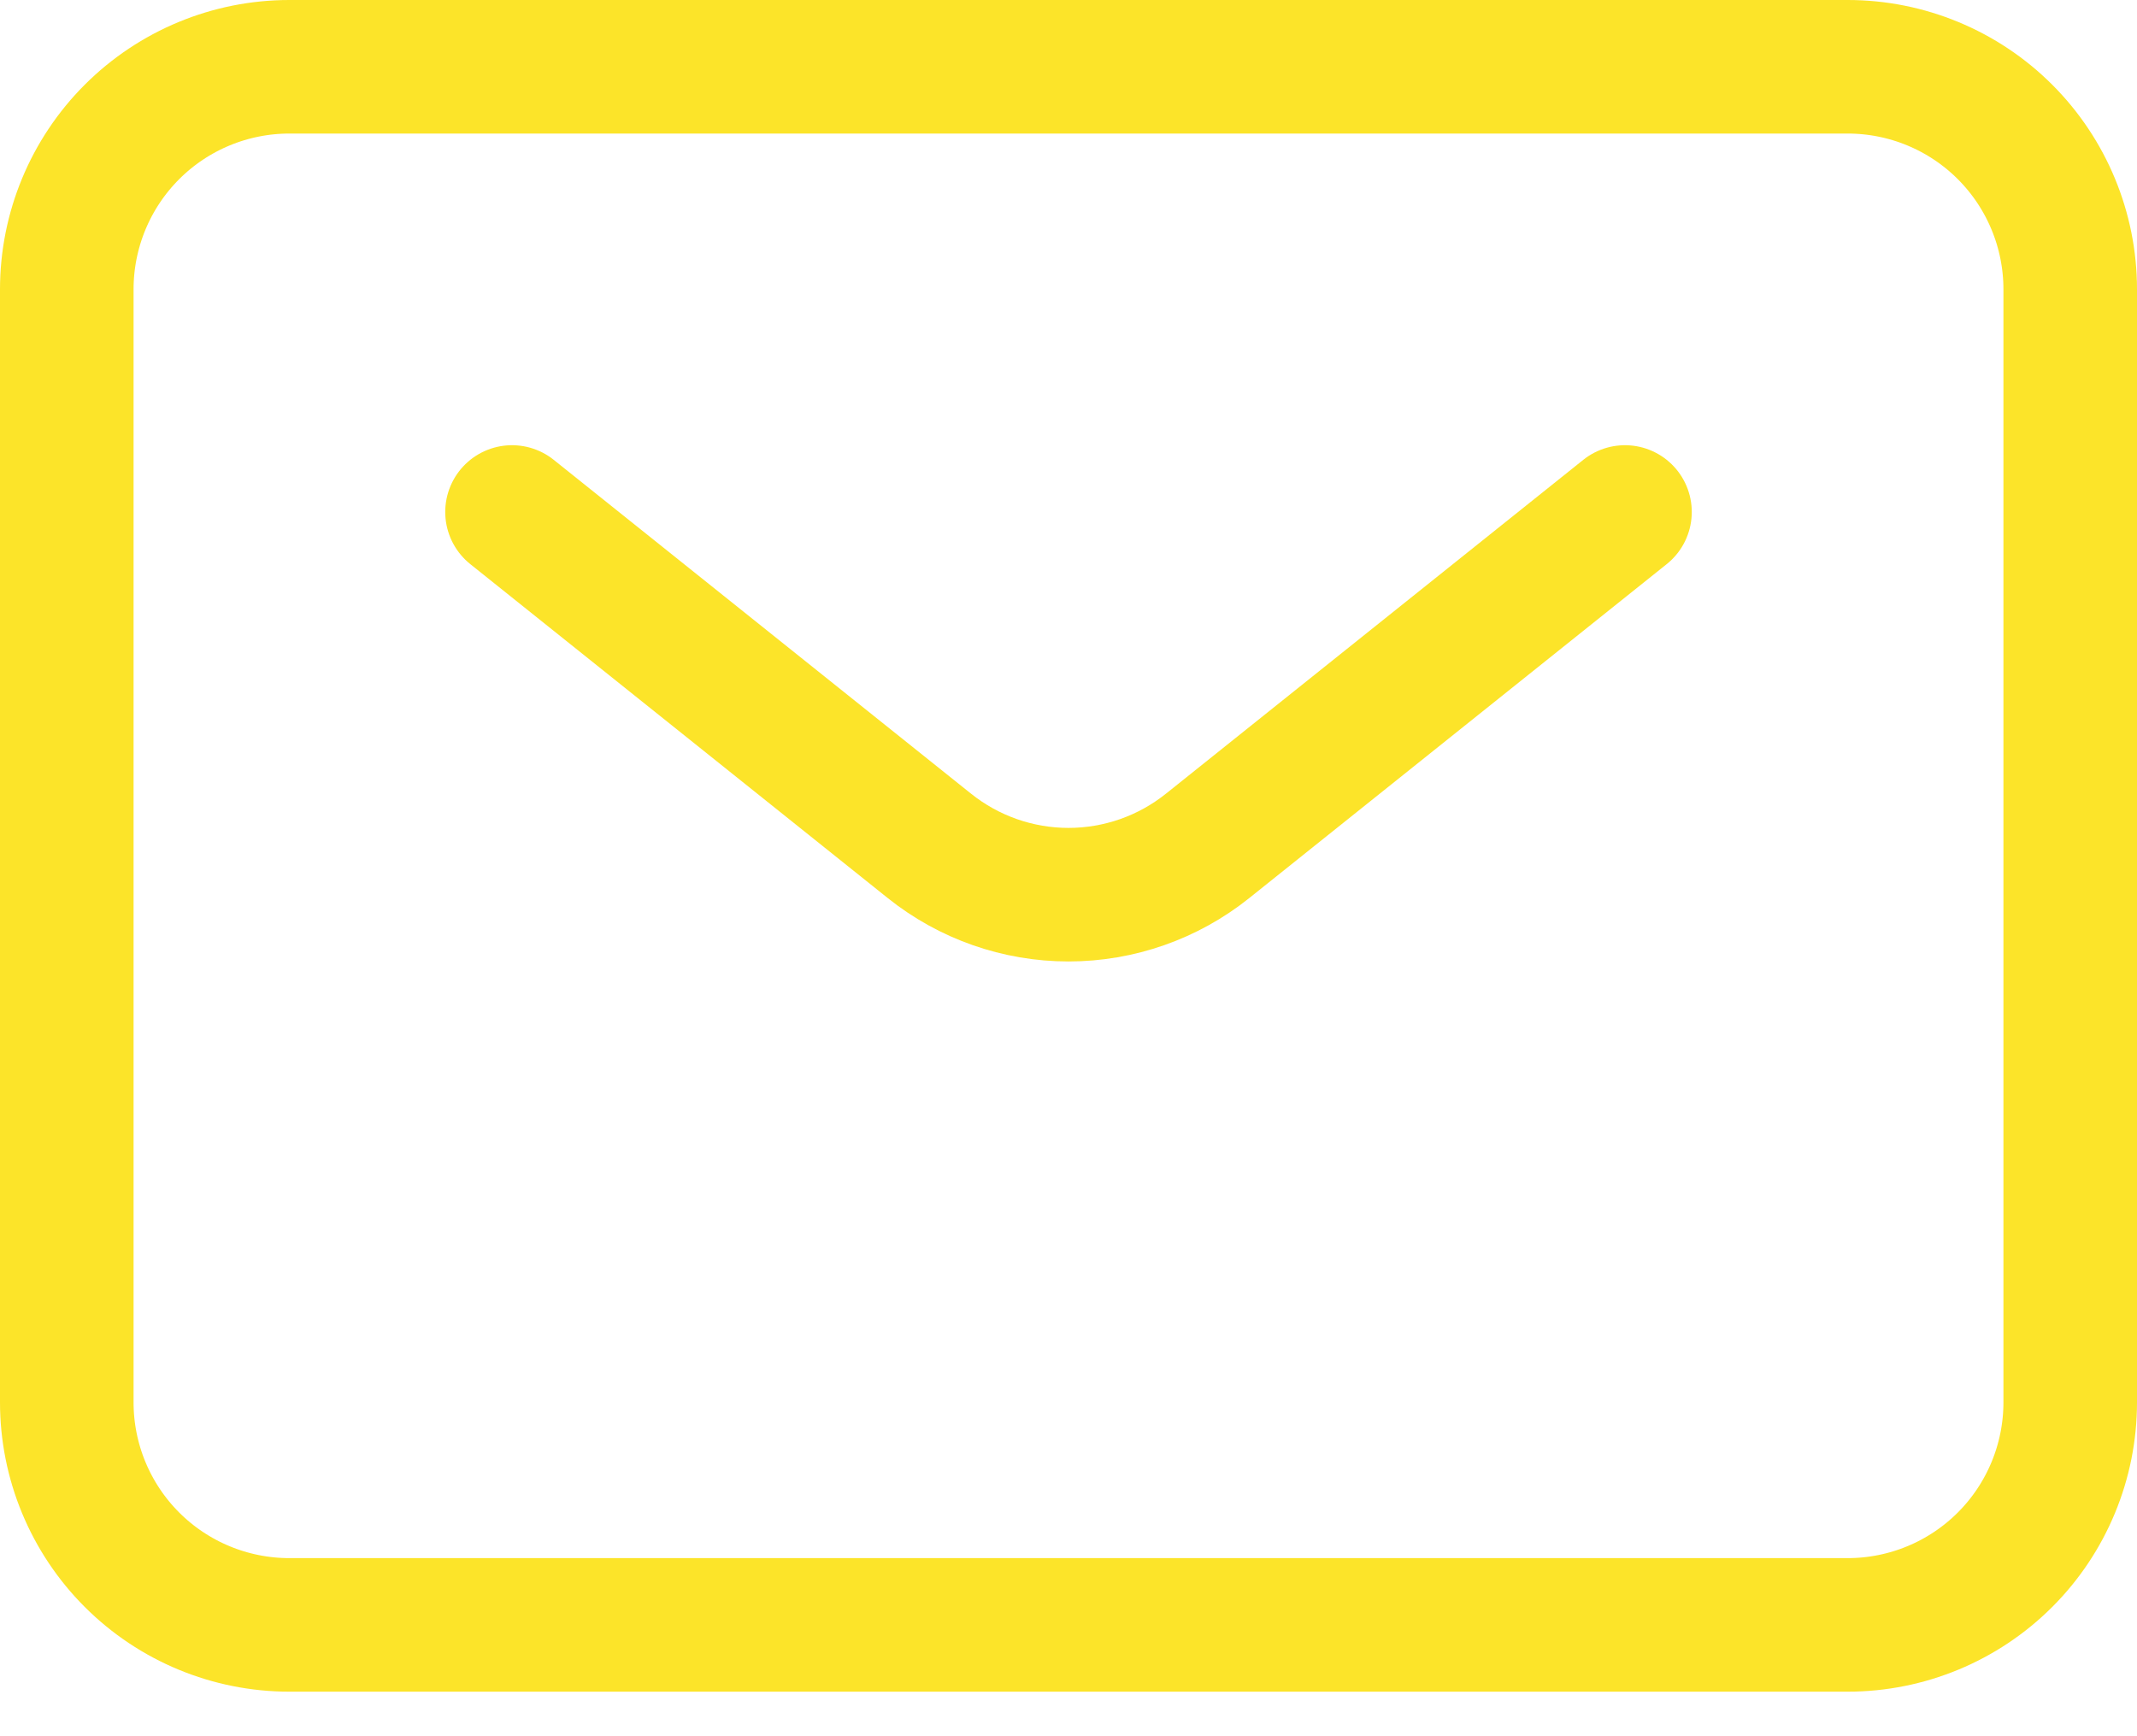 <svg width="32" height="26" viewBox="0 0 32 26" fill="none" xmlns="http://www.w3.org/2000/svg">
<path d="M7.667 7.667L13.917 12.667C14.508 13.14 15.243 13.398 16 13.398C16.757 13.398 17.492 13.14 18.083 12.667L24.333 7.667M31 21V4.333C31 3.449 30.649 2.601 30.024 1.976C29.399 1.351 28.551 1 27.667 1H4.333C3.449 1 2.601 1.351 1.976 1.976C1.351 2.601 1 3.449 1 4.333V21C1 21.884 1.351 22.732 1.976 23.357C2.601 23.982 3.449 24.333 4.333 24.333H27.667C28.551 24.333 29.399 23.982 30.024 23.357C30.649 22.732 31 21.884 31 21Z" stroke="#FCE429" stroke-width="2" stroke-linecap="round" stroke-linejoin="round"/>
</svg>
